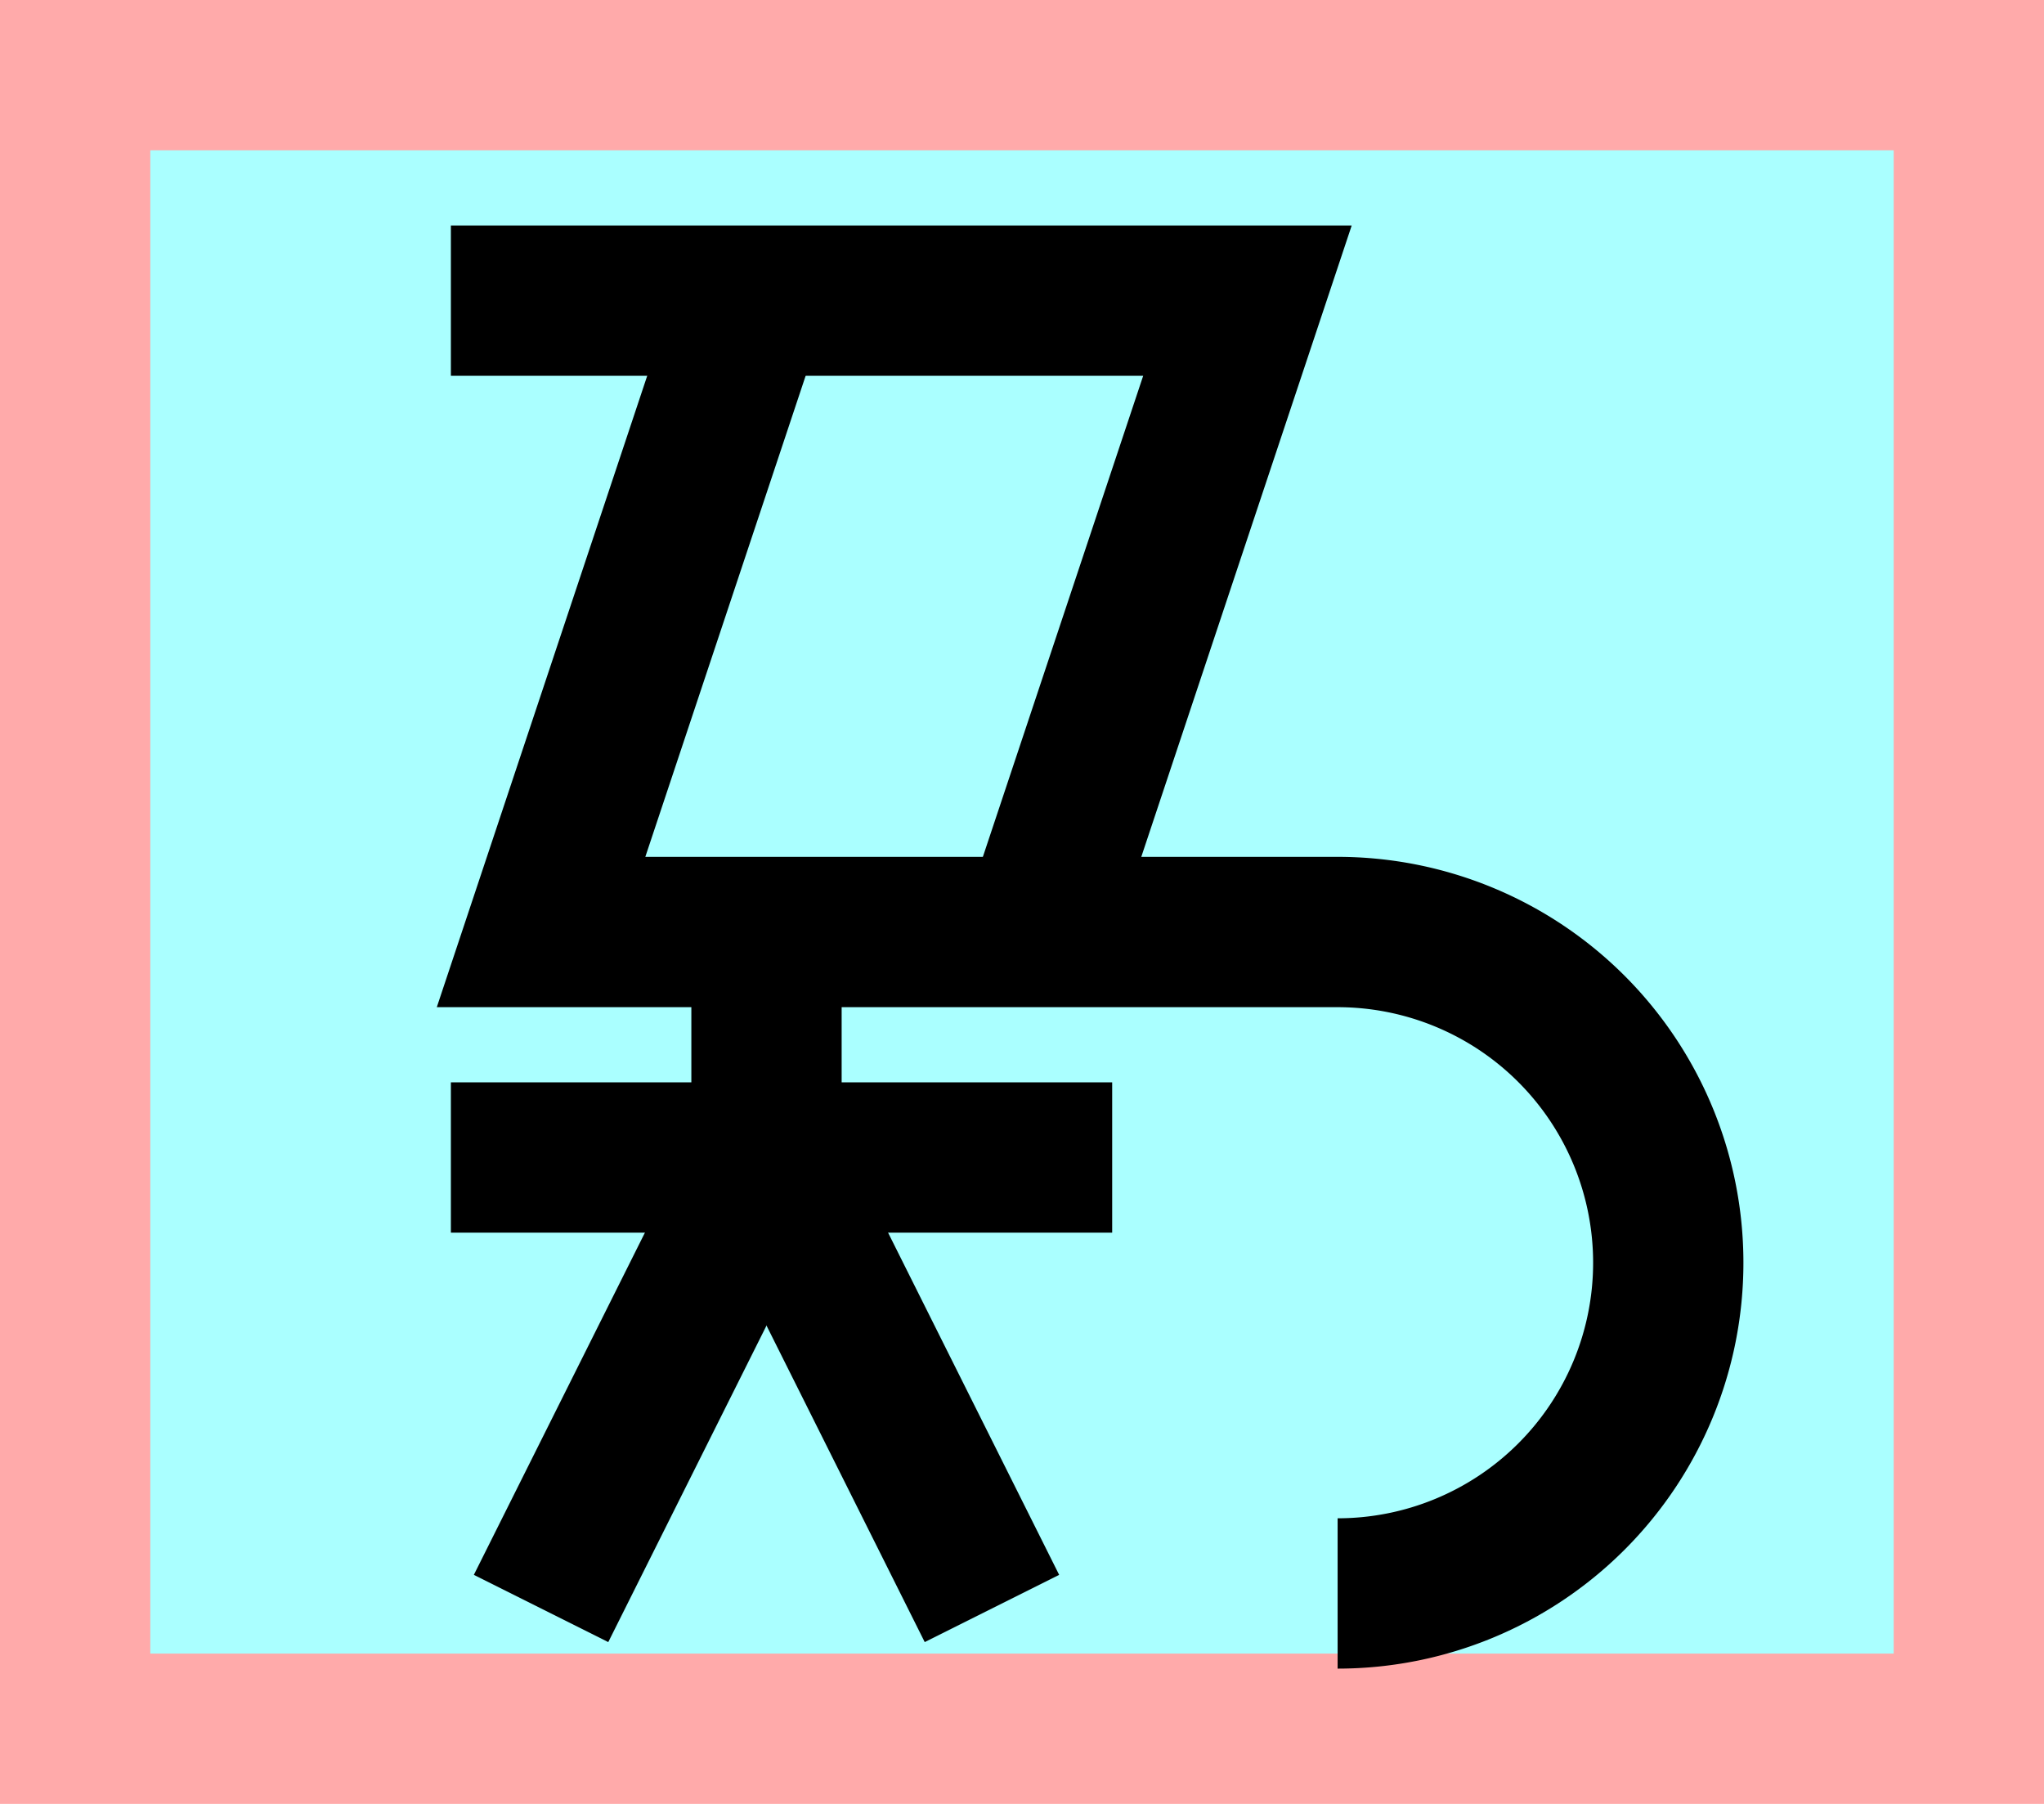 <?xml version="1.0" encoding="UTF-8"?>
<svg width="136mm" height="120mm" version="1.1" viewBox="0 0 136 120" xmlns="http://www.w3.org/2000/svg">
    <path fill="#faa" d="m0 0 h136v120h-136" />
    <path fill="#aff" d="m10 10 h116 v 100 h-116 z" />
    <g stroke="#000" stroke-width="10" fill="none">
        <g id="glyph">
            <path d="m30 20h53l-14 42"></path>
            <path d="m89 106a22 22 0 000-44l-53 0l14-42"></path>
            <path d="m30 77h44"></path>
            <path d="m51 77v-15"></path>
            <path d="m51 77 -15 30"></path>
            <path d="m51 77 15 30"></path>
        </g>
    </g>
</svg>